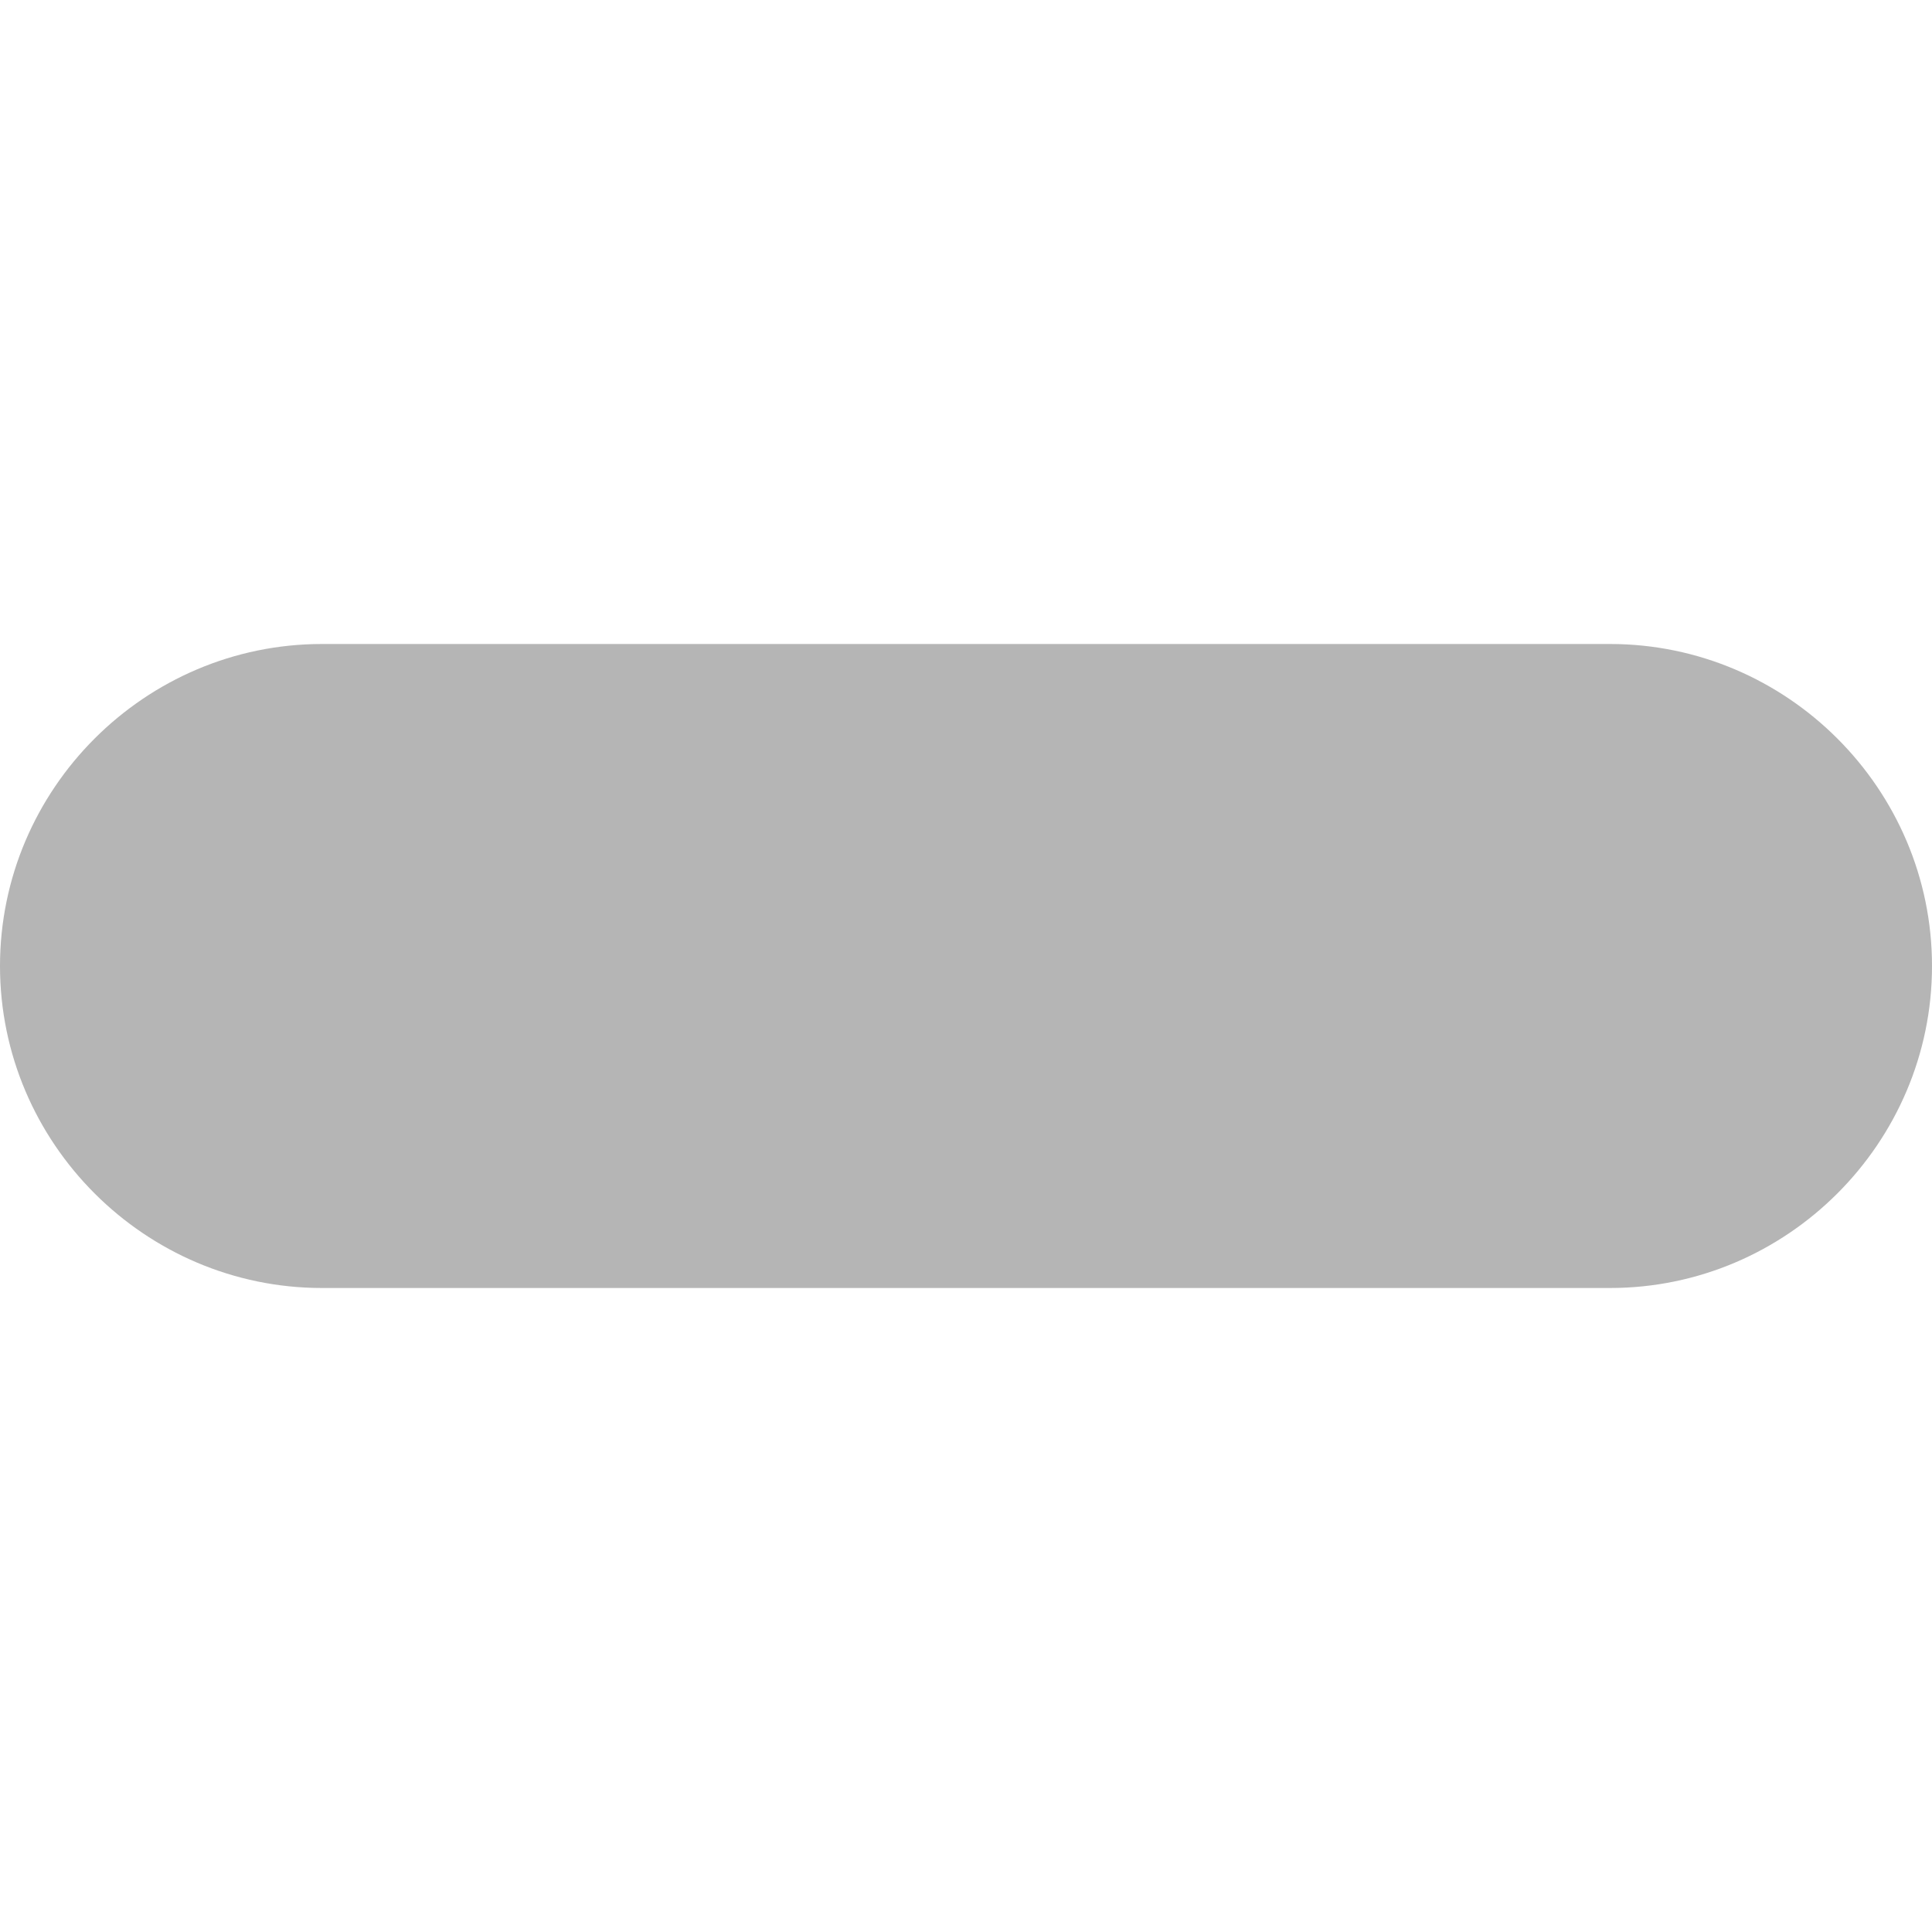 <svg width="24" height="24" viewBox="0 0 24 24" xmlns="http://www.w3.org/2000/svg"><path fill="#B5B5B5" d="M20.00,16.00 L4.00,16.00 C1.80,16.00 0.00,14.20 0.00,12.00 C0.00,9.80 1.80,8.00 4.00,8.00 L20.00,8.00 C22.20,8.00 24.00,9.80 24.00,12.00 C24.00,14.20 22.20,16.00 20.00,16.00"/></svg>
